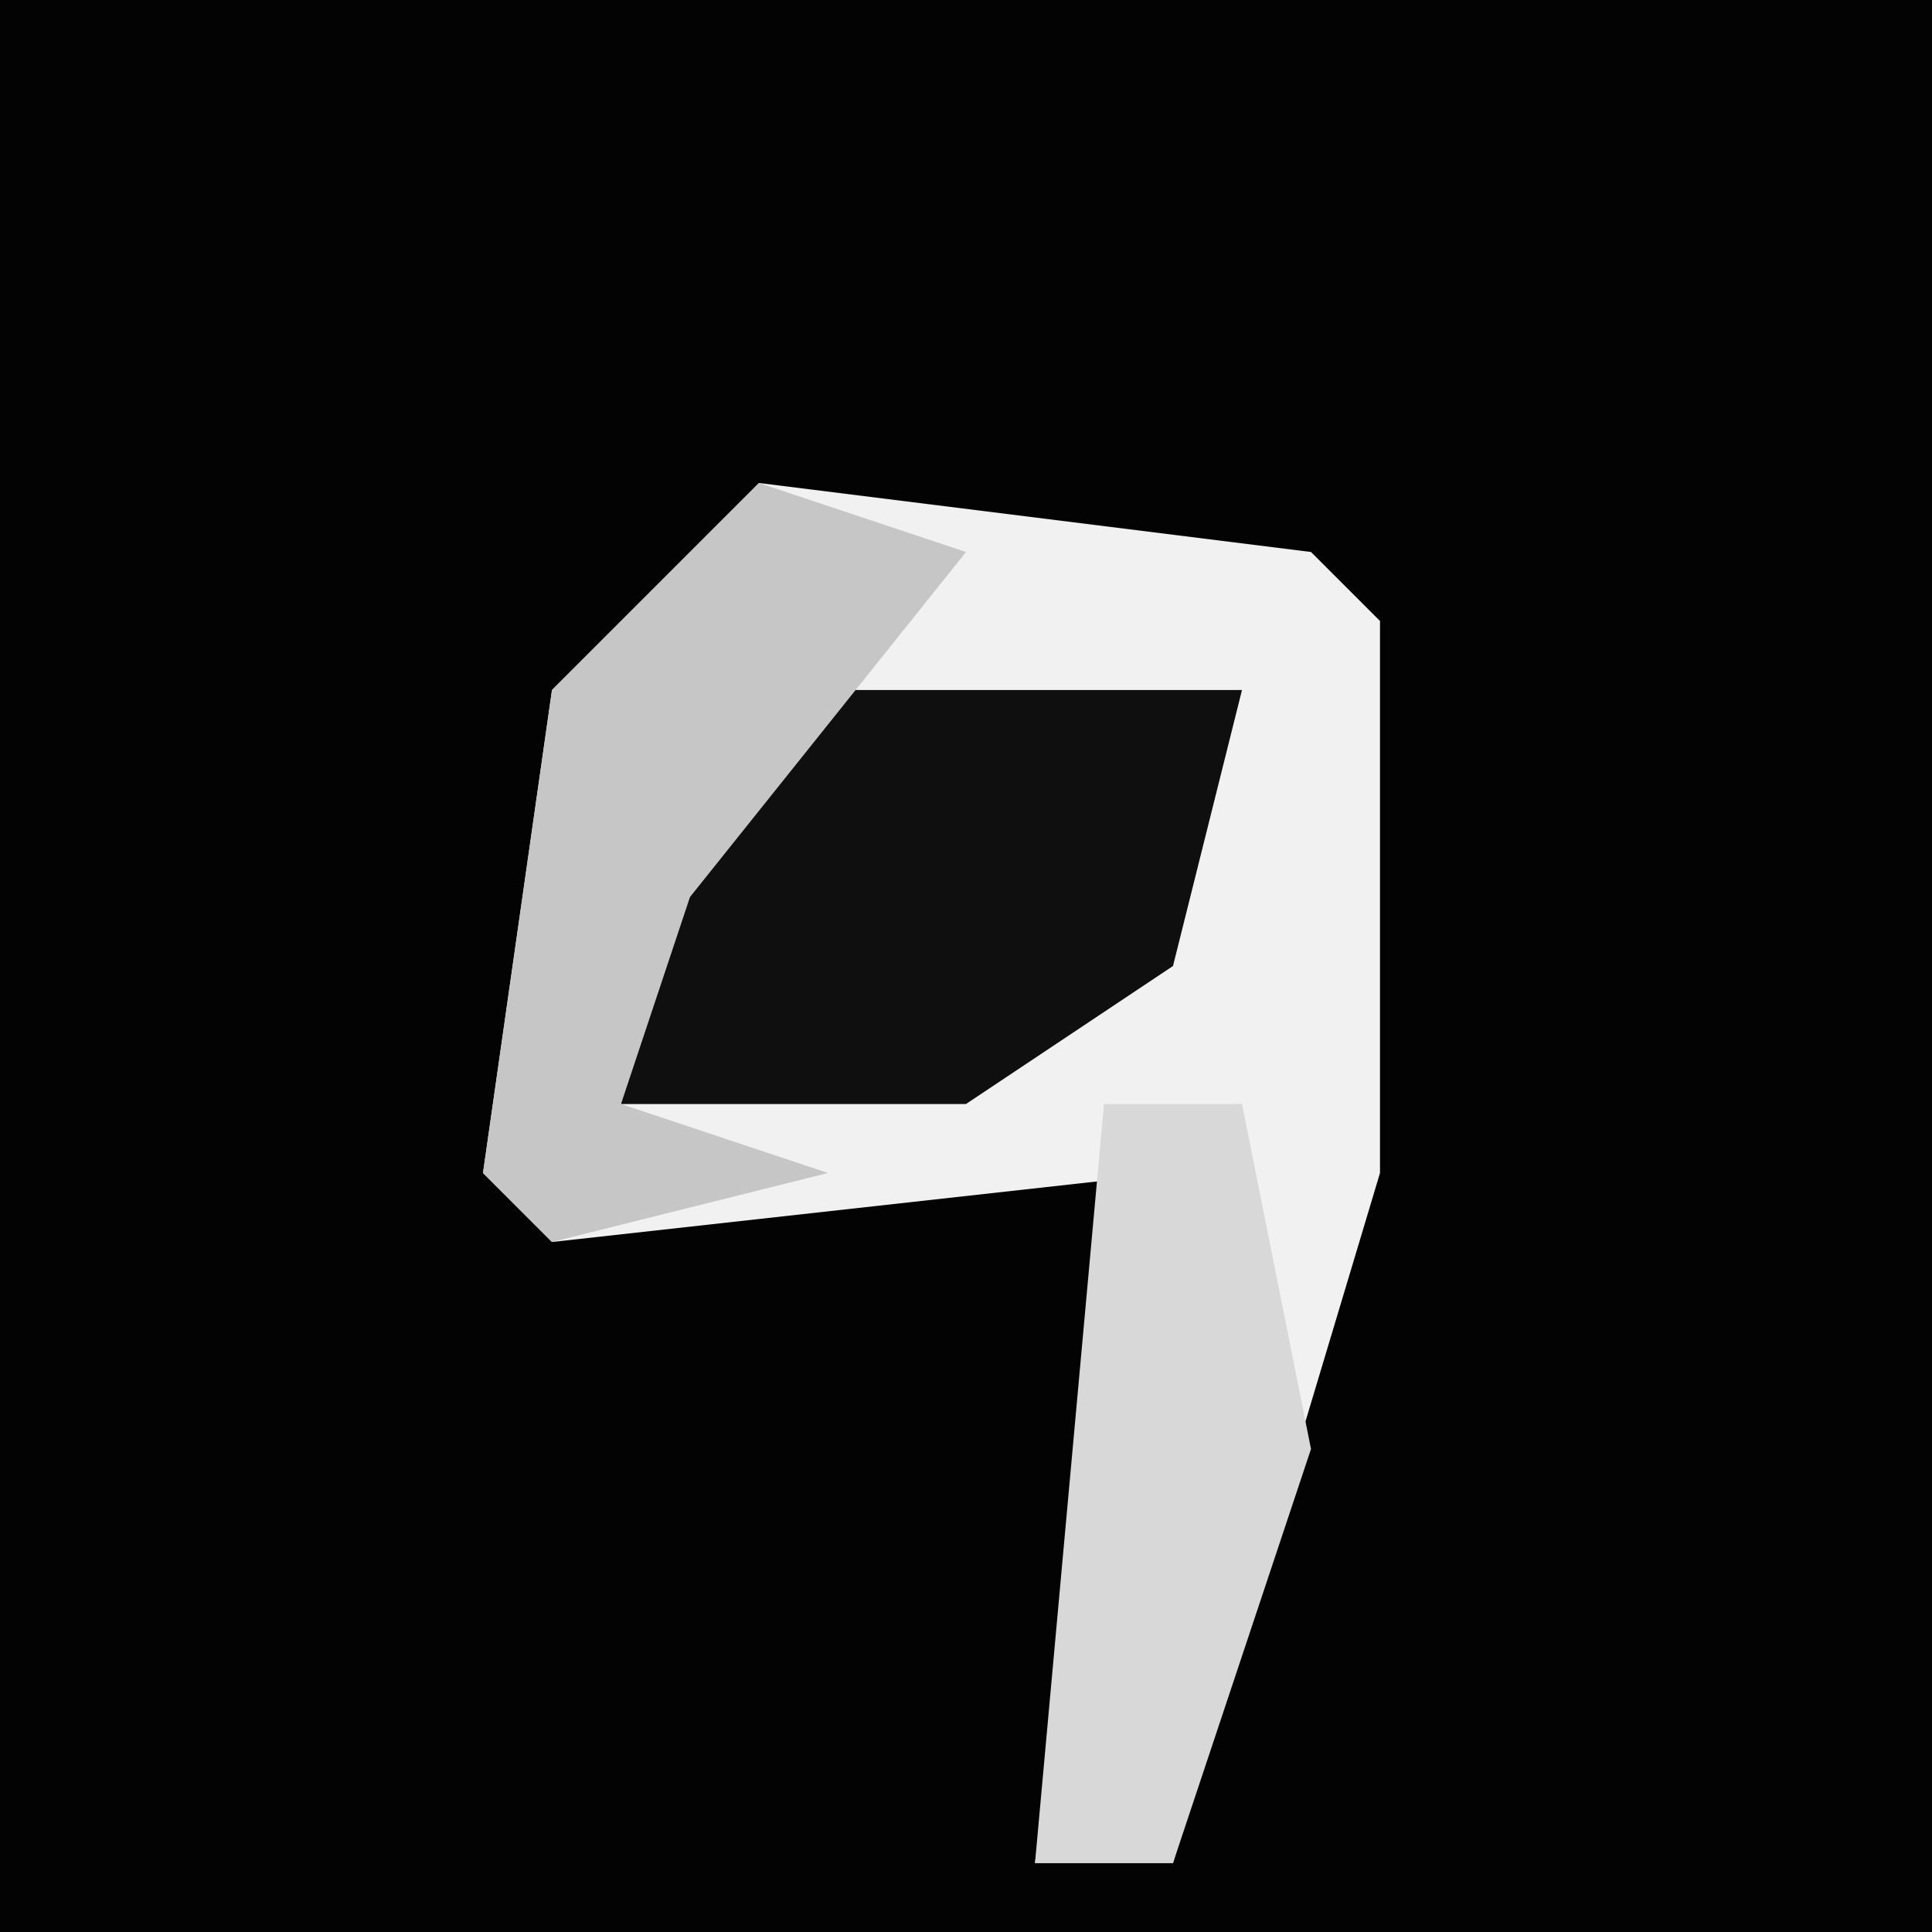 <?xml version="1.0" encoding="UTF-8"?>
<svg version="1.1" xmlns="http://www.w3.org/2000/svg" width="28" height="28">
<path d="M0,0 L28,0 L28,28 L0,28 Z " fill="#030303" transform="translate(0,0)"/>
<path d="M0,0 L8,1 L9,2 L9,10 L6,20 L4,20 L5,13 L6,10 L-3,11 L-4,10 L-3,3 Z " fill="#F1F1F1" transform="translate(11,7)"/>
<path d="M0,0 L7,0 L6,4 L3,6 L-2,6 L-1,1 Z " fill="#0F0F0F" transform="translate(11,10)"/>
<path d="M0,0 L3,1 L-1,6 L-2,9 L1,10 L-3,11 L-4,10 L-3,3 Z " fill="#C6C6C6" transform="translate(11,7)"/>
<path d="M0,0 L2,0 L3,5 L1,11 L-1,11 Z " fill="#D8D8D8" transform="translate(16,16)"/>
</svg>
